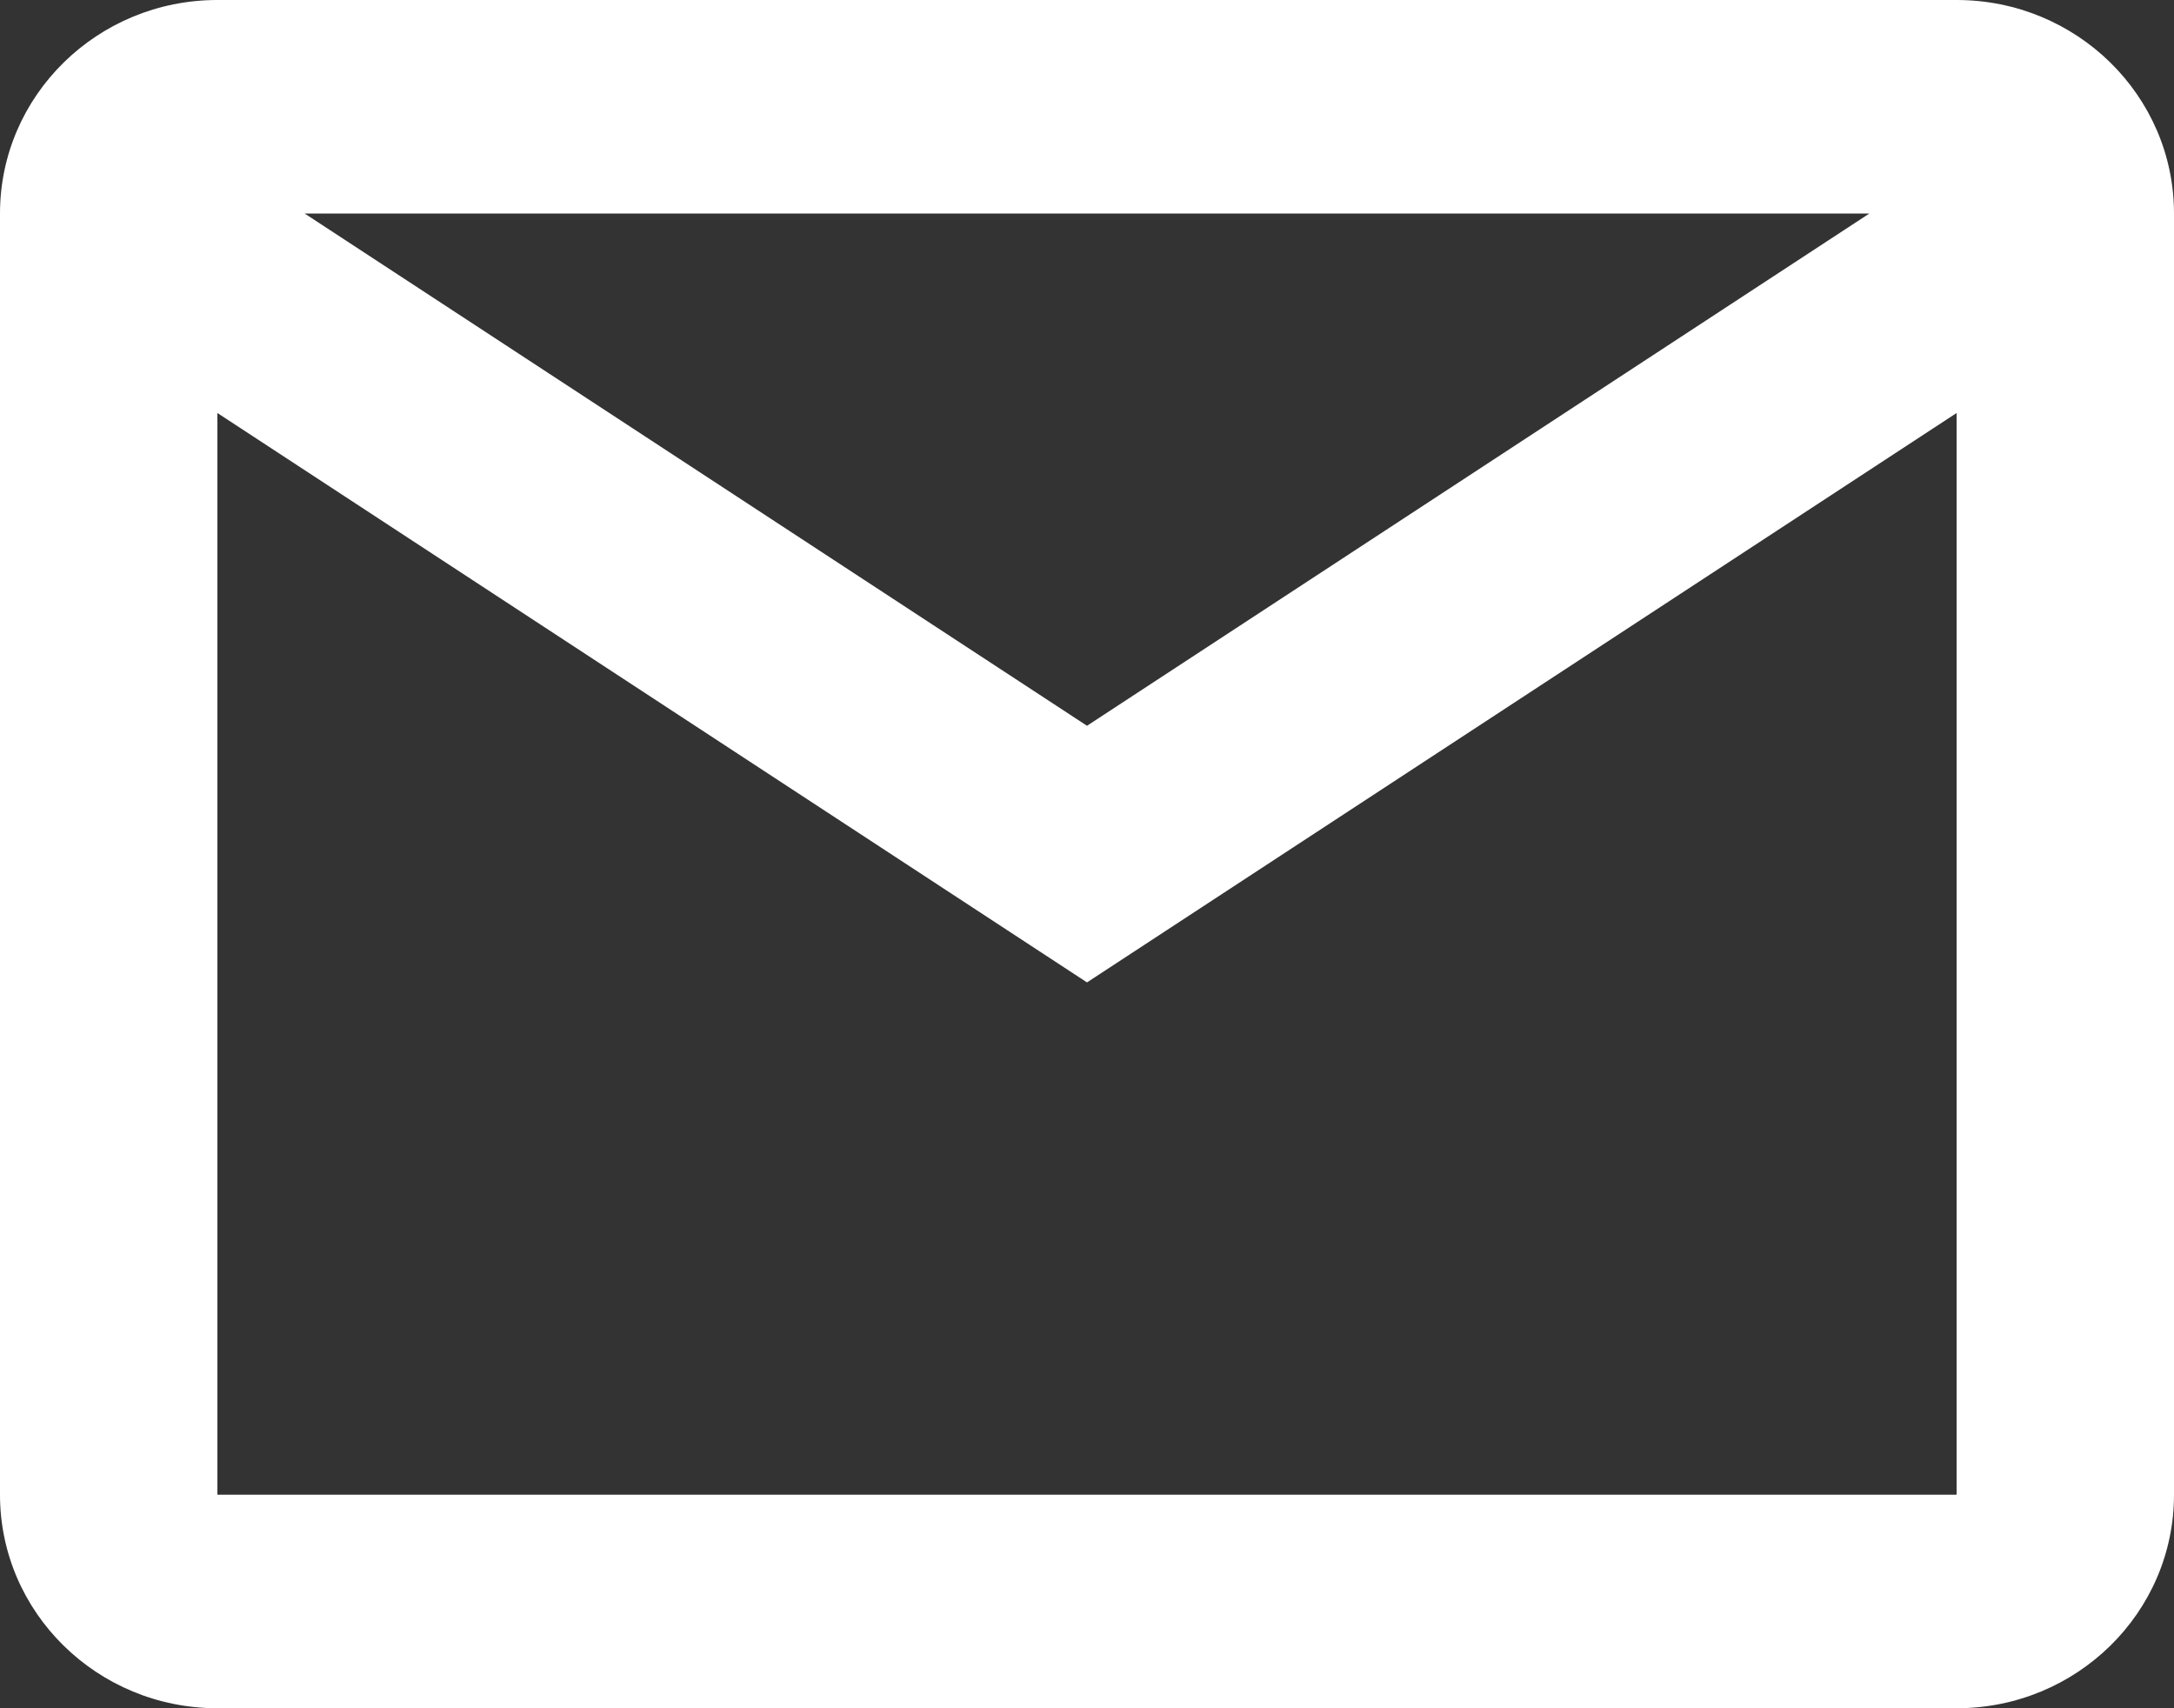 <svg width="28" height="22" viewBox="0 0 28 22" fill="none" xmlns="http://www.w3.org/2000/svg">
<rect x="0" y="0" width="28" height="22" fill="#333333" stroke="none"/>
<path fill-rule="evenodd" clip-rule="evenodd" d="M0 2.75C0 1.231 1.254 0 2.8 0H25.2C26.746 0 28 1.231 28 2.75V19.25C28 20.769 26.746 22 25.2 22H2.8C1.254 22 0 20.769 0 19.25V2.75ZM25.2 5.319V19.25H2.8V5.319L14 12.652L25.2 5.319ZM24.076 2.75H3.924L14 9.347L24.076 2.75Z" fill="white"/>
</svg>

